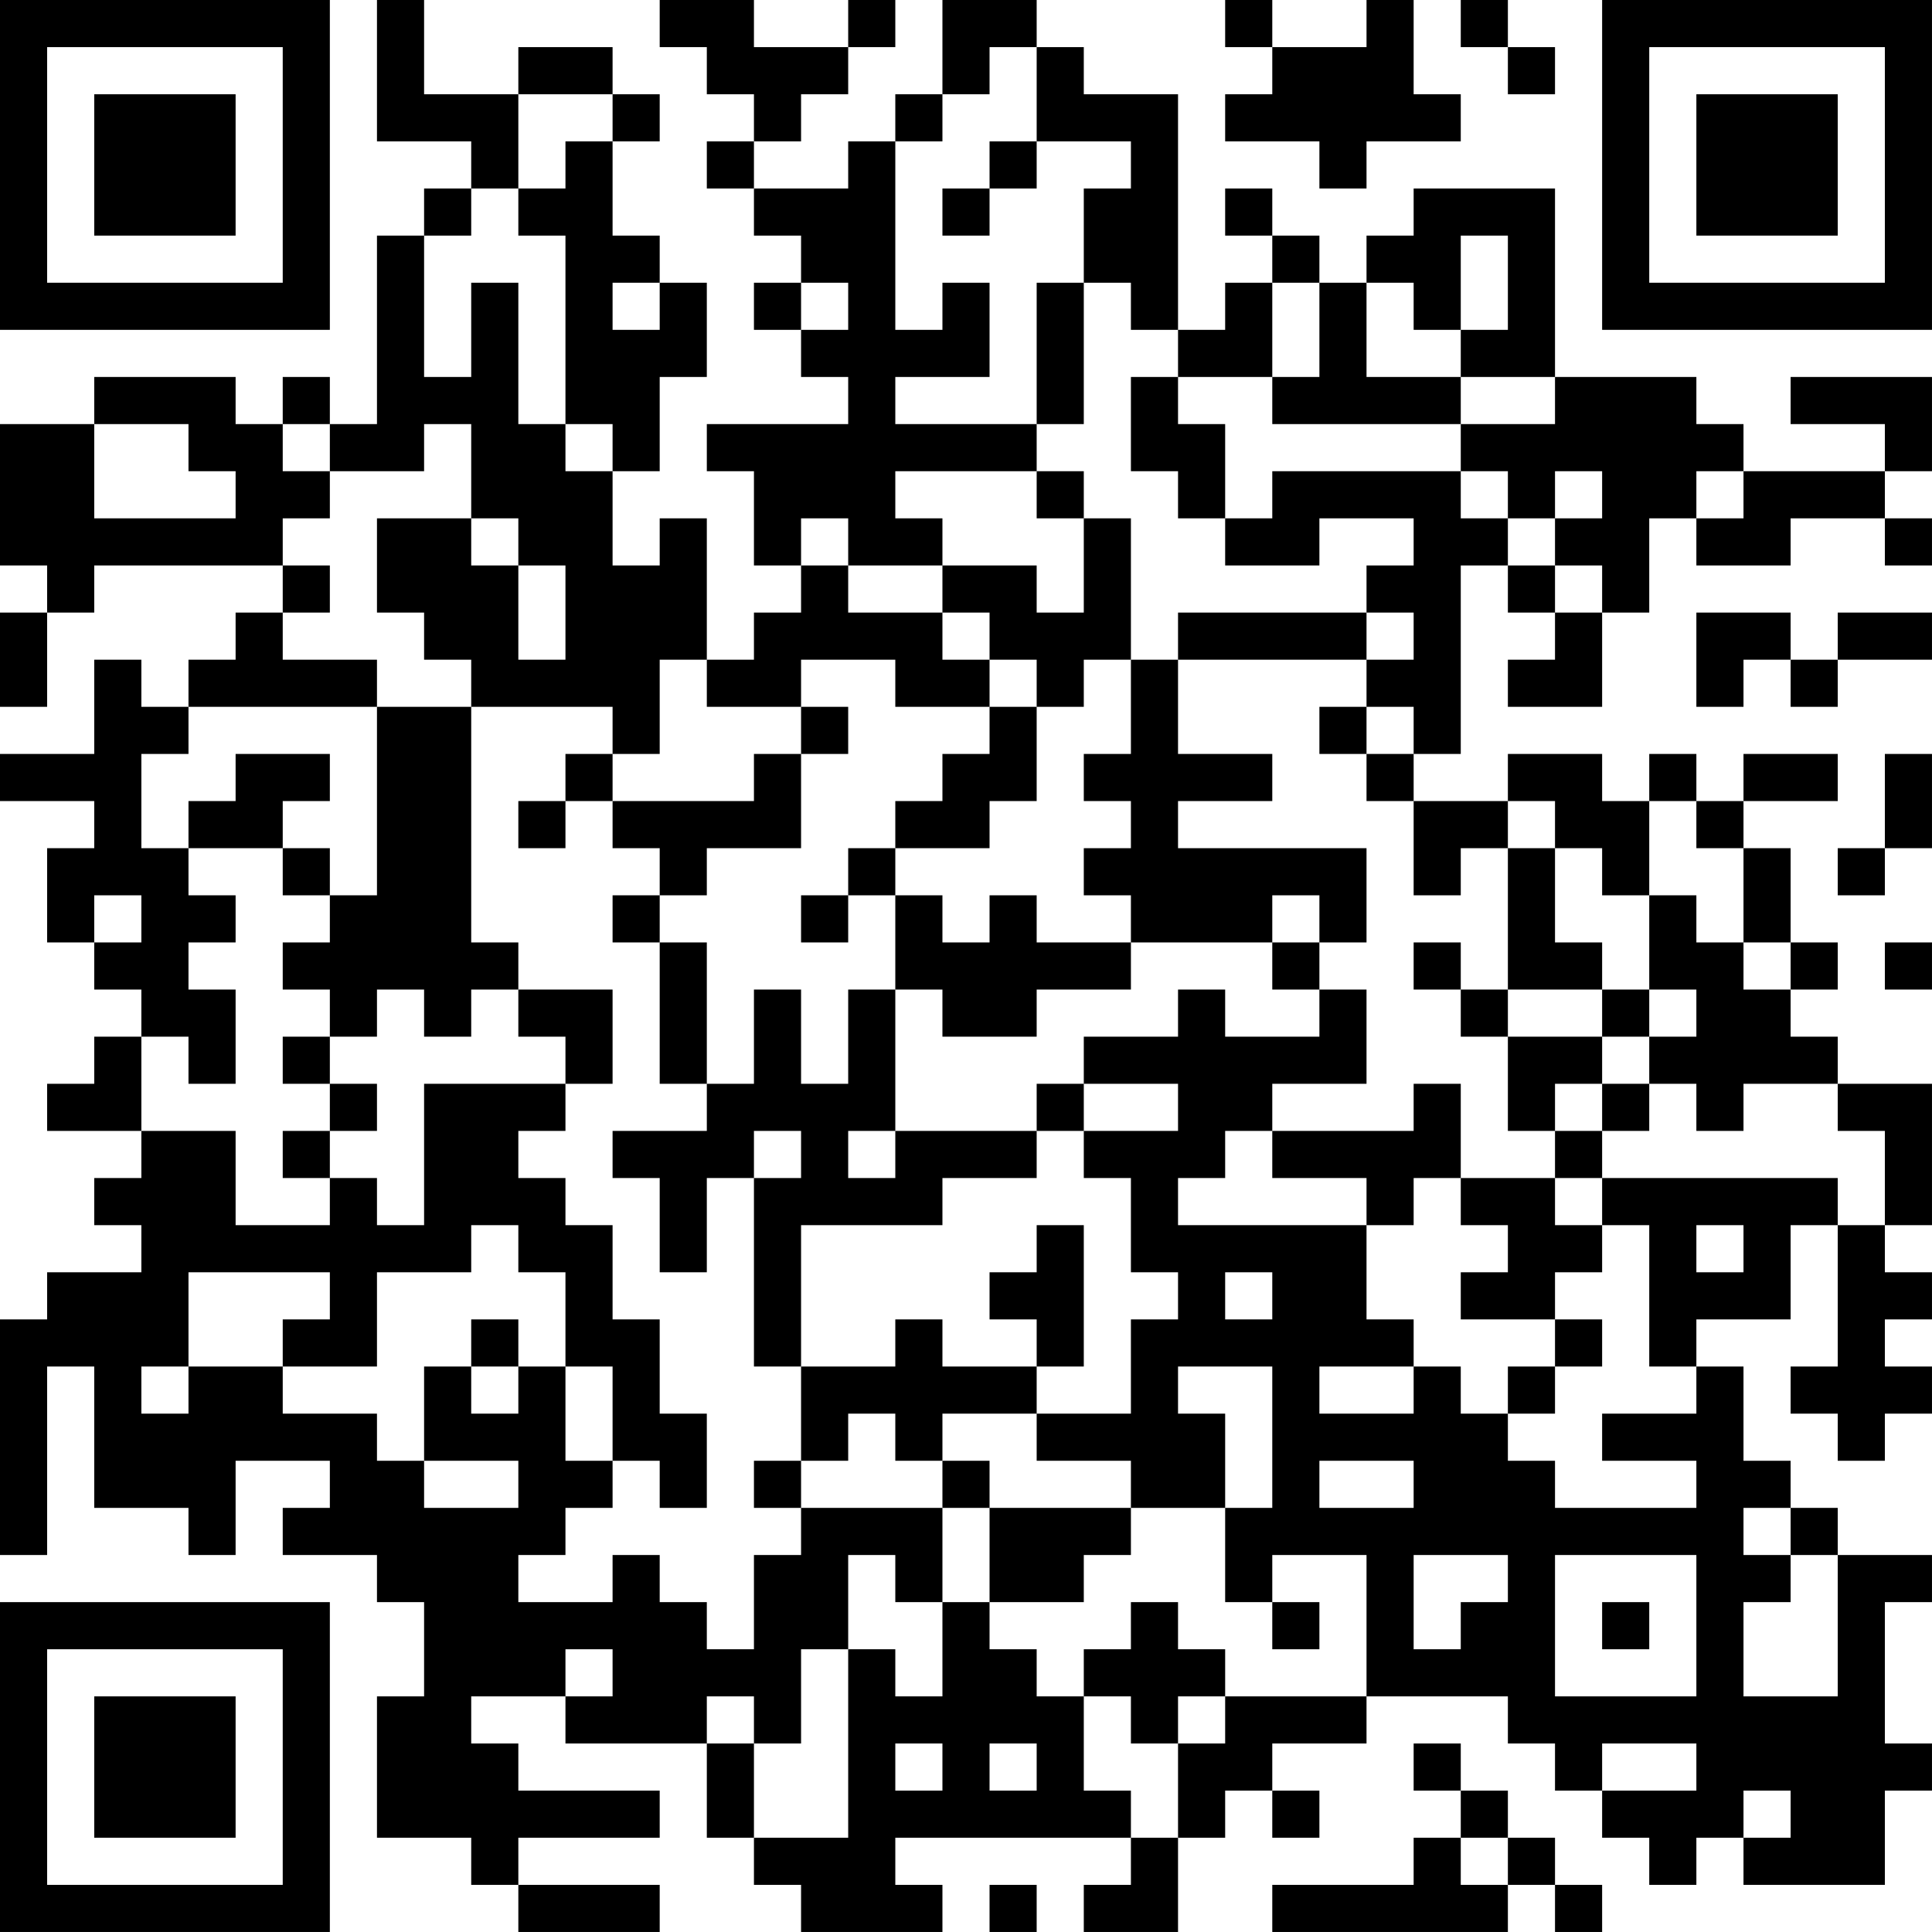 <?xml version="1.0" encoding="UTF-8"?>
<svg xmlns="http://www.w3.org/2000/svg" version="1.1" width="200" height="200" viewBox="0 0 200 200"><rect x="0" y="0" width="200" height="200" fill="#ffffff"/><g transform="scale(4.878)"><g transform="translate(0,0)"><path fill-rule="evenodd" d="M8 0L8 3L10 3L10 4L9 4L9 5L8 5L8 9L7 9L7 8L6 8L6 9L5 9L5 8L2 8L2 9L0 9L0 12L1 12L1 13L0 13L0 15L1 15L1 13L2 13L2 12L6 12L6 13L5 13L5 14L4 14L4 15L3 15L3 14L2 14L2 16L0 16L0 17L2 17L2 18L1 18L1 20L2 20L2 21L3 21L3 22L2 22L2 23L1 23L1 24L3 24L3 25L2 25L2 26L3 26L3 27L1 27L1 28L0 28L0 33L1 33L1 29L2 29L2 32L4 32L4 33L5 33L5 31L7 31L7 32L6 32L6 33L8 33L8 34L9 34L9 36L8 36L8 39L10 39L10 40L11 40L11 41L14 41L14 40L11 40L11 39L14 39L14 38L11 38L11 37L10 37L10 36L12 36L12 37L15 37L15 39L16 39L16 40L17 40L17 41L20 41L20 40L19 40L19 39L24 39L24 40L23 40L23 41L25 41L25 39L26 39L26 38L27 38L27 39L28 39L28 38L27 38L27 37L29 37L29 36L32 36L32 37L33 37L33 38L34 38L34 39L35 39L35 40L36 40L36 39L37 39L37 40L40 40L40 38L41 38L41 37L40 37L40 34L41 34L41 33L39 33L39 32L38 32L38 31L37 31L37 29L36 29L36 28L38 28L38 26L39 26L39 29L38 29L38 30L39 30L39 31L40 31L40 30L41 30L41 29L40 29L40 28L41 28L41 27L40 27L40 26L41 26L41 23L39 23L39 22L38 22L38 21L39 21L39 20L38 20L38 18L37 18L37 17L39 17L39 16L37 16L37 17L36 17L36 16L35 16L35 17L34 17L34 16L32 16L32 17L30 17L30 16L31 16L31 12L32 12L32 13L33 13L33 14L32 14L32 15L34 15L34 13L35 13L35 11L36 11L36 12L38 12L38 11L40 11L40 12L41 12L41 11L40 11L40 10L41 10L41 8L38 8L38 9L40 9L40 10L37 10L37 9L36 9L36 8L33 8L33 4L30 4L30 5L29 5L29 6L28 6L28 5L27 5L27 4L26 4L26 5L27 5L27 6L26 6L26 7L25 7L25 2L23 2L23 1L22 1L22 0L20 0L20 2L19 2L19 3L18 3L18 4L16 4L16 3L17 3L17 2L18 2L18 1L19 1L19 0L18 0L18 1L16 1L16 0L14 0L14 1L15 1L15 2L16 2L16 3L15 3L15 4L16 4L16 5L17 5L17 6L16 6L16 7L17 7L17 8L18 8L18 9L15 9L15 10L16 10L16 12L17 12L17 13L16 13L16 14L15 14L15 11L14 11L14 12L13 12L13 10L14 10L14 8L15 8L15 6L14 6L14 5L13 5L13 3L14 3L14 2L13 2L13 1L11 1L11 2L9 2L9 0ZM26 0L26 1L27 1L27 2L26 2L26 3L28 3L28 4L29 4L29 3L31 3L31 2L30 2L30 0L29 0L29 1L27 1L27 0ZM31 0L31 1L32 1L32 2L33 2L33 1L32 1L32 0ZM21 1L21 2L20 2L20 3L19 3L19 7L20 7L20 6L21 6L21 8L19 8L19 9L22 9L22 10L19 10L19 11L20 11L20 12L18 12L18 11L17 11L17 12L18 12L18 13L20 13L20 14L21 14L21 15L19 15L19 14L17 14L17 15L15 15L15 14L14 14L14 16L13 16L13 15L10 15L10 14L9 14L9 13L8 13L8 11L10 11L10 12L11 12L11 14L12 14L12 12L11 12L11 11L10 11L10 9L9 9L9 10L7 10L7 9L6 9L6 10L7 10L7 11L6 11L6 12L7 12L7 13L6 13L6 14L8 14L8 15L4 15L4 16L3 16L3 18L4 18L4 19L5 19L5 20L4 20L4 21L5 21L5 23L4 23L4 22L3 22L3 24L5 24L5 26L7 26L7 25L8 25L8 26L9 26L9 23L12 23L12 24L11 24L11 25L12 25L12 26L13 26L13 28L14 28L14 30L15 30L15 32L14 32L14 31L13 31L13 29L12 29L12 27L11 27L11 26L10 26L10 27L8 27L8 29L6 29L6 28L7 28L7 27L4 27L4 29L3 29L3 30L4 30L4 29L6 29L6 30L8 30L8 31L9 31L9 32L11 32L11 31L9 31L9 29L10 29L10 30L11 30L11 29L12 29L12 31L13 31L13 32L12 32L12 33L11 33L11 34L13 34L13 33L14 33L14 34L15 34L15 35L16 35L16 33L17 33L17 32L20 32L20 34L19 34L19 33L18 33L18 35L17 35L17 37L16 37L16 36L15 36L15 37L16 37L16 39L18 39L18 35L19 35L19 36L20 36L20 34L21 34L21 35L22 35L22 36L23 36L23 38L24 38L24 39L25 39L25 37L26 37L26 36L29 36L29 33L27 33L27 34L26 34L26 32L27 32L27 29L25 29L25 30L26 30L26 32L24 32L24 31L22 31L22 30L24 30L24 28L25 28L25 27L24 27L24 25L23 25L23 24L25 24L25 23L23 23L23 22L25 22L25 21L26 21L26 22L28 22L28 21L29 21L29 23L27 23L27 24L26 24L26 25L25 25L25 26L29 26L29 28L30 28L30 29L28 29L28 30L30 30L30 29L31 29L31 30L32 30L32 31L33 31L33 32L36 32L36 31L34 31L34 30L36 30L36 29L35 29L35 26L34 26L34 25L39 25L39 26L40 26L40 24L39 24L39 23L37 23L37 24L36 24L36 23L35 23L35 22L36 22L36 21L35 21L35 19L36 19L36 20L37 20L37 21L38 21L38 20L37 20L37 18L36 18L36 17L35 17L35 19L34 19L34 18L33 18L33 17L32 17L32 18L31 18L31 19L30 19L30 17L29 17L29 16L30 16L30 15L29 15L29 14L30 14L30 13L29 13L29 12L30 12L30 11L28 11L28 12L26 12L26 11L27 11L27 10L31 10L31 11L32 11L32 12L33 12L33 13L34 13L34 12L33 12L33 11L34 11L34 10L33 10L33 11L32 11L32 10L31 10L31 9L33 9L33 8L31 8L31 7L32 7L32 5L31 5L31 7L30 7L30 6L29 6L29 8L31 8L31 9L27 9L27 8L28 8L28 6L27 6L27 8L25 8L25 7L24 7L24 6L23 6L23 4L24 4L24 3L22 3L22 1ZM11 2L11 4L10 4L10 5L9 5L9 8L10 8L10 6L11 6L11 9L12 9L12 10L13 10L13 9L12 9L12 5L11 5L11 4L12 4L12 3L13 3L13 2ZM21 3L21 4L20 4L20 5L21 5L21 4L22 4L22 3ZM13 6L13 7L14 7L14 6ZM17 6L17 7L18 7L18 6ZM22 6L22 9L23 9L23 6ZM24 8L24 10L25 10L25 11L26 11L26 9L25 9L25 8ZM2 9L2 11L5 11L5 10L4 10L4 9ZM22 10L22 11L23 11L23 13L22 13L22 12L20 12L20 13L21 13L21 14L22 14L22 15L21 15L21 16L20 16L20 17L19 17L19 18L18 18L18 19L17 19L17 20L18 20L18 19L19 19L19 21L18 21L18 23L17 23L17 21L16 21L16 23L15 23L15 20L14 20L14 19L15 19L15 18L17 18L17 16L18 16L18 15L17 15L17 16L16 16L16 17L13 17L13 16L12 16L12 17L11 17L11 18L12 18L12 17L13 17L13 18L14 18L14 19L13 19L13 20L14 20L14 23L15 23L15 24L13 24L13 25L14 25L14 27L15 27L15 25L16 25L16 29L17 29L17 31L16 31L16 32L17 32L17 31L18 31L18 30L19 30L19 31L20 31L20 32L21 32L21 34L23 34L23 33L24 33L24 32L21 32L21 31L20 31L20 30L22 30L22 29L23 29L23 26L22 26L22 27L21 27L21 28L22 28L22 29L20 29L20 28L19 28L19 29L17 29L17 26L20 26L20 25L22 25L22 24L23 24L23 23L22 23L22 24L19 24L19 21L20 21L20 22L22 22L22 21L24 21L24 20L27 20L27 21L28 21L28 20L29 20L29 18L25 18L25 17L27 17L27 16L25 16L25 14L29 14L29 13L25 13L25 14L24 14L24 11L23 11L23 10ZM36 10L36 11L37 11L37 10ZM36 13L36 15L37 15L37 14L38 14L38 15L39 15L39 14L41 14L41 13L39 13L39 14L38 14L38 13ZM23 14L23 15L22 15L22 17L21 17L21 18L19 18L19 19L20 19L20 20L21 20L21 19L22 19L22 20L24 20L24 19L23 19L23 18L24 18L24 17L23 17L23 16L24 16L24 14ZM8 15L8 19L7 19L7 18L6 18L6 17L7 17L7 16L5 16L5 17L4 17L4 18L6 18L6 19L7 19L7 20L6 20L6 21L7 21L7 22L6 22L6 23L7 23L7 24L6 24L6 25L7 25L7 24L8 24L8 23L7 23L7 22L8 22L8 21L9 21L9 22L10 22L10 21L11 21L11 22L12 22L12 23L13 23L13 21L11 21L11 20L10 20L10 15ZM28 15L28 16L29 16L29 15ZM40 16L40 18L39 18L39 19L40 19L40 18L41 18L41 16ZM32 18L32 21L31 21L31 20L30 20L30 21L31 21L31 22L32 22L32 24L33 24L33 25L31 25L31 23L30 23L30 24L27 24L27 25L29 25L29 26L30 26L30 25L31 25L31 26L32 26L32 27L31 27L31 28L33 28L33 29L32 29L32 30L33 30L33 29L34 29L34 28L33 28L33 27L34 27L34 26L33 26L33 25L34 25L34 24L35 24L35 23L34 23L34 22L35 22L35 21L34 21L34 20L33 20L33 18ZM2 19L2 20L3 20L3 19ZM27 19L27 20L28 20L28 19ZM40 20L40 21L41 21L41 20ZM32 21L32 22L34 22L34 21ZM33 23L33 24L34 24L34 23ZM16 24L16 25L17 25L17 24ZM18 24L18 25L19 25L19 24ZM36 26L36 27L37 27L37 26ZM26 27L26 28L27 28L27 27ZM10 28L10 29L11 29L11 28ZM28 31L28 32L30 32L30 31ZM37 32L37 33L38 33L38 34L37 34L37 36L39 36L39 33L38 33L38 32ZM30 33L30 35L31 35L31 34L32 34L32 33ZM33 33L33 36L36 36L36 33ZM24 34L24 35L23 35L23 36L24 36L24 37L25 37L25 36L26 36L26 35L25 35L25 34ZM27 34L27 35L28 35L28 34ZM34 34L34 35L35 35L35 34ZM12 35L12 36L13 36L13 35ZM19 37L19 38L20 38L20 37ZM21 37L21 38L22 38L22 37ZM30 37L30 38L31 38L31 39L30 39L30 40L27 40L27 41L32 41L32 40L33 40L33 41L34 41L34 40L33 40L33 39L32 39L32 38L31 38L31 37ZM34 37L34 38L36 38L36 37ZM37 38L37 39L38 39L38 38ZM31 39L31 40L32 40L32 39ZM21 40L21 41L22 41L22 40ZM0 0L0 7L7 7L7 0ZM1 1L1 6L6 6L6 1ZM2 2L2 5L5 5L5 2ZM34 0L34 7L41 7L41 0ZM35 1L35 6L40 6L40 1ZM36 2L36 5L39 5L39 2ZM0 34L0 41L7 41L7 34ZM1 35L1 40L6 40L6 35ZM2 36L2 39L5 39L5 36Z" fill="#000000"/></g></g></svg>
